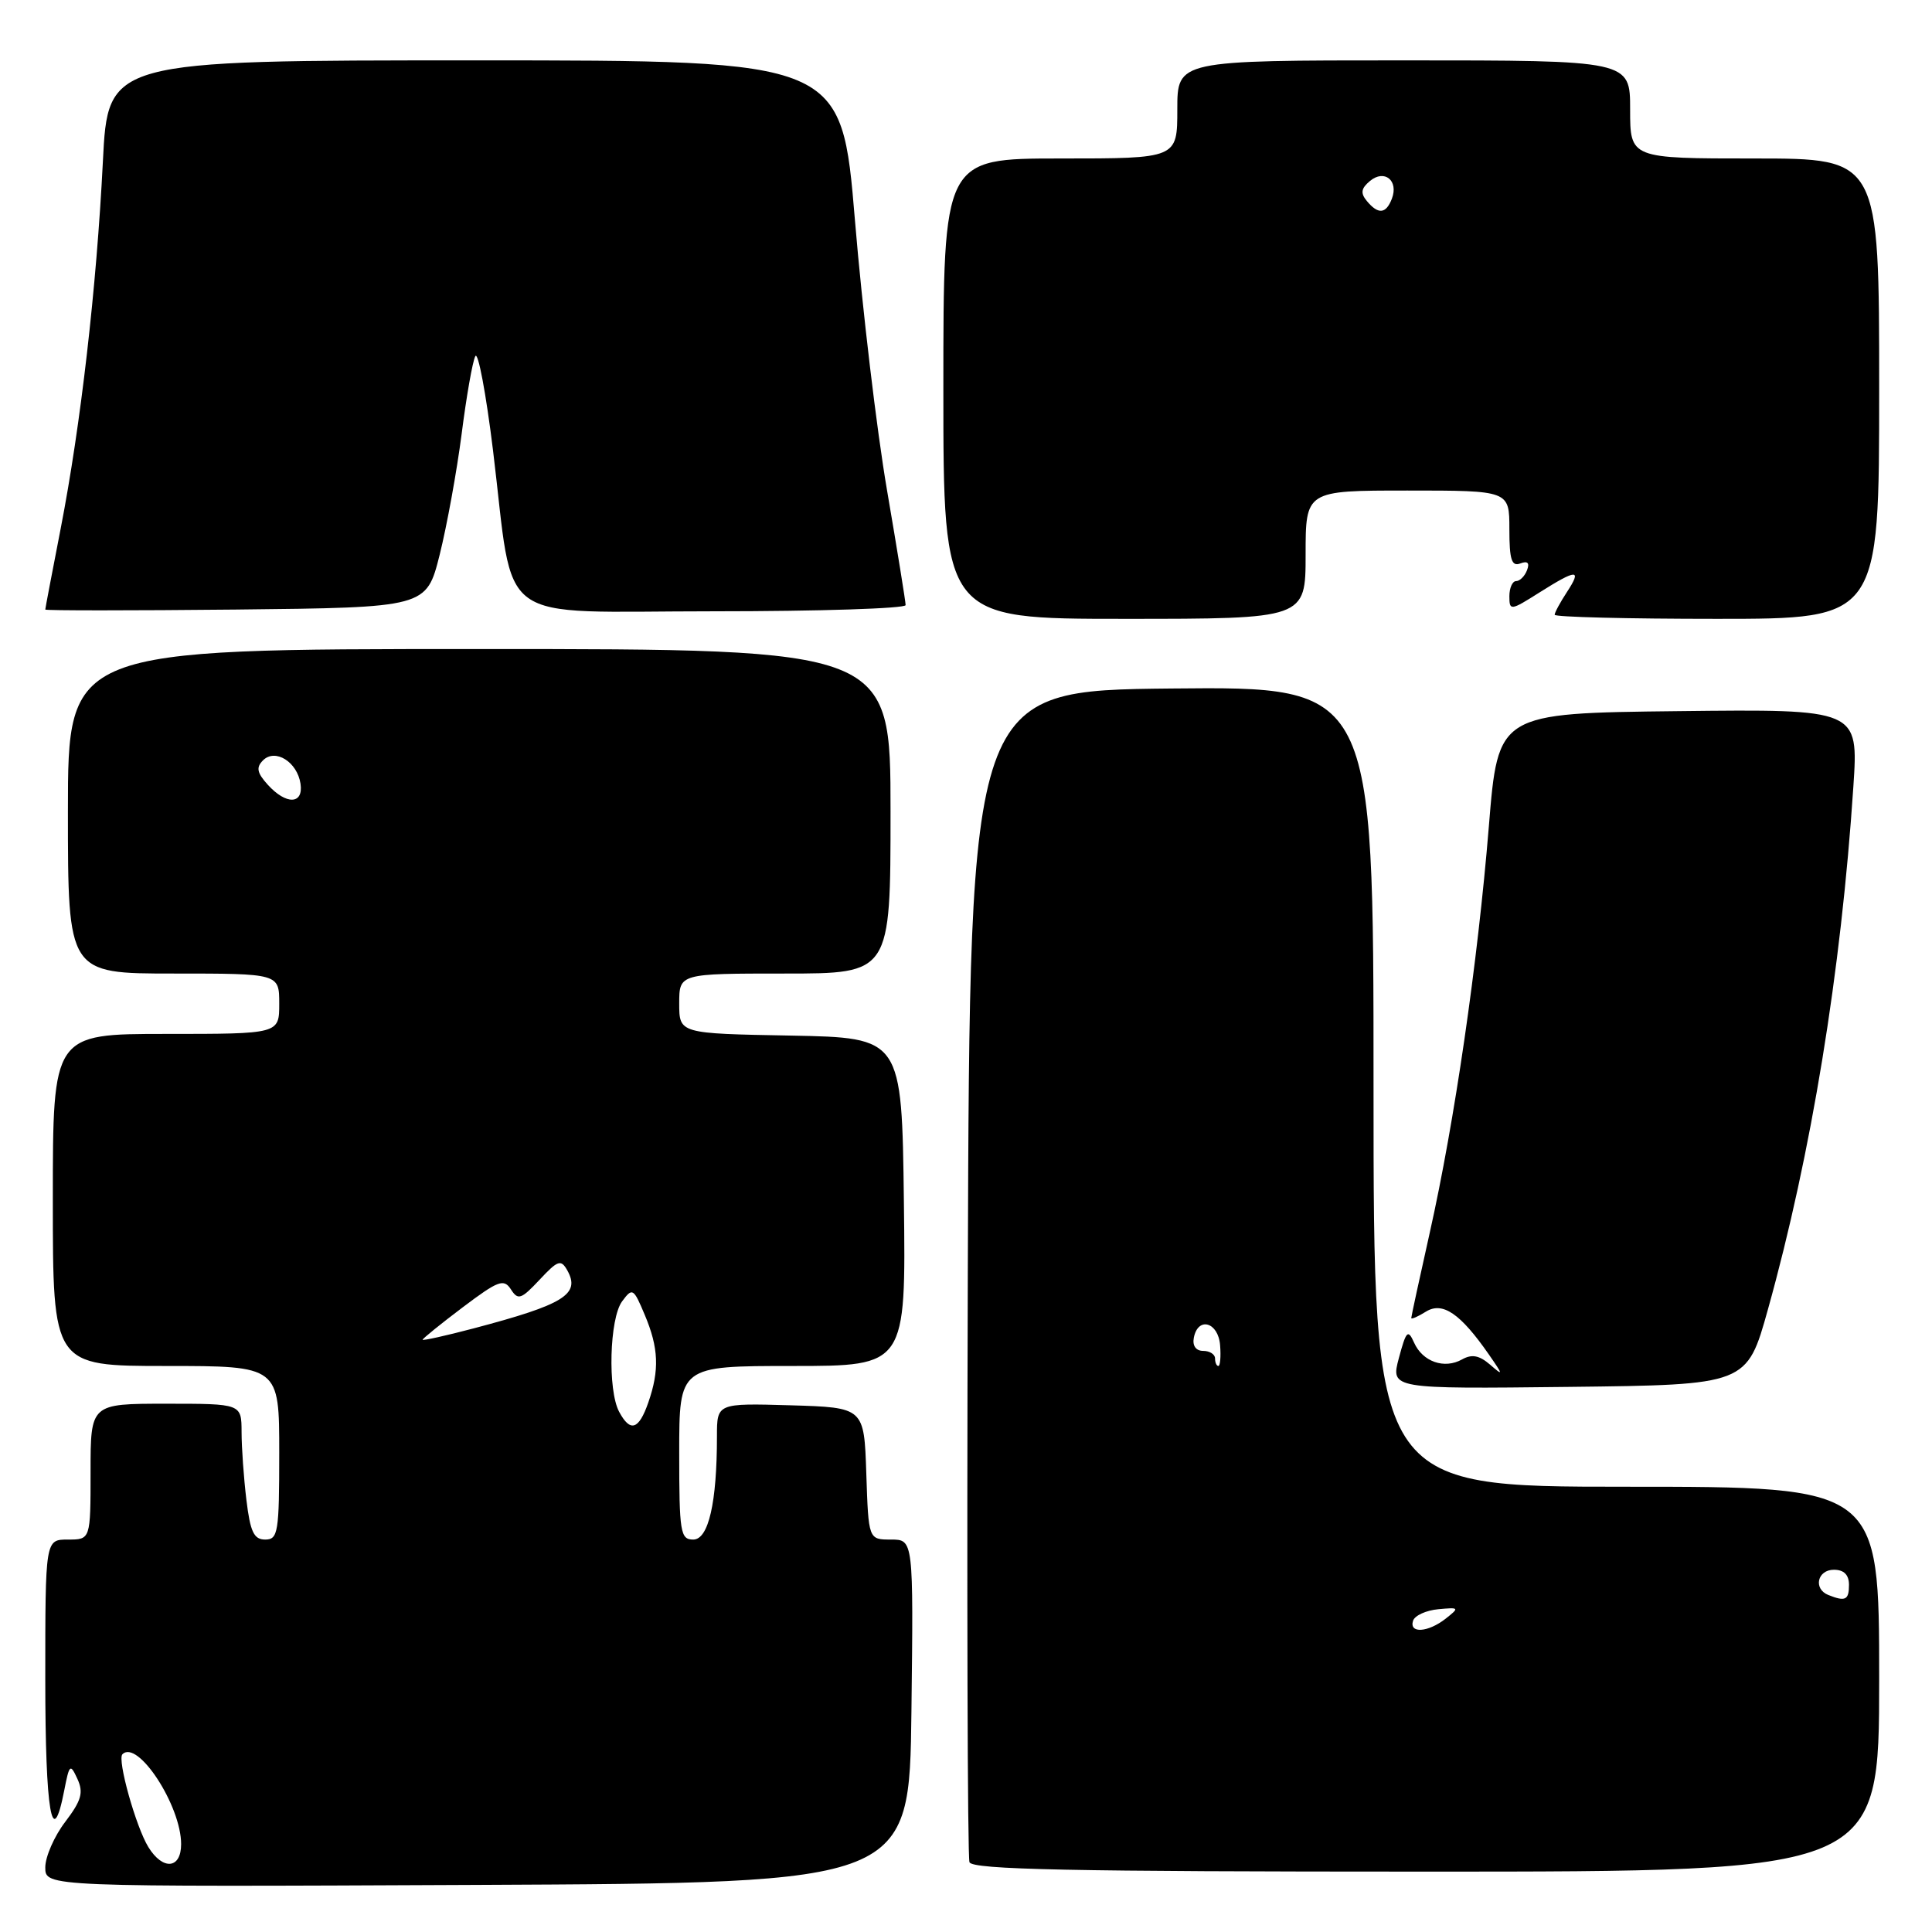 <?xml version="1.0" encoding="UTF-8" standalone="no"?>
<!DOCTYPE svg PUBLIC "-//W3C//DTD SVG 1.1//EN" "http://www.w3.org/Graphics/SVG/1.1/DTD/svg11.dtd" >
<svg xmlns="http://www.w3.org/2000/svg" xmlns:xlink="http://www.w3.org/1999/xlink" version="1.1" viewBox="0 0 256 256">
 <g >
 <path fill="currentColor"
d=" M 120.77 226.75 C 121.04 204.00 121.04 204.00 118.06 204.00 C 115.08 204.00 115.08 204.00 114.79 195.25 C 114.50 186.50 114.50 186.50 104.75 186.21 C 95.00 185.93 95.00 185.93 95.00 190.32 C 95.00 199.12 93.88 204.00 91.86 204.00 C 90.15 204.00 90.00 203.05 90.00 192.50 C 90.00 181.00 90.00 181.00 105.02 181.00 C 120.04 181.00 120.04 181.00 119.77 159.25 C 119.50 137.50 119.50 137.50 104.75 137.22 C 90.00 136.95 90.00 136.95 90.00 132.97 C 90.00 129.00 90.00 129.00 104.00 129.00 C 118.00 129.00 118.00 129.00 118.00 107.50 C 118.00 86.00 118.00 86.00 63.50 86.00 C 9.00 86.00 9.00 86.00 9.00 107.50 C 9.00 129.00 9.00 129.00 23.00 129.00 C 37.00 129.00 37.00 129.00 37.00 133.00 C 37.00 137.00 37.00 137.00 22.00 137.00 C 7.00 137.00 7.00 137.00 7.00 159.00 C 7.00 181.00 7.00 181.00 22.00 181.00 C 37.00 181.00 37.00 181.00 37.00 192.50 C 37.00 203.05 36.85 204.00 35.14 204.00 C 33.64 204.00 33.16 202.98 32.65 198.75 C 32.30 195.86 32.01 191.81 32.01 189.75 C 32.00 186.00 32.00 186.00 22.00 186.00 C 12.00 186.00 12.00 186.00 12.00 195.00 C 12.00 204.00 12.00 204.00 9.00 204.00 C 6.00 204.00 6.00 204.00 6.00 222.50 C 6.00 240.10 6.91 245.46 8.51 237.25 C 9.19 233.75 9.31 233.65 10.26 235.72 C 11.09 237.53 10.79 238.58 8.64 241.41 C 7.19 243.31 6.00 246.03 6.00 247.44 C 6.00 250.02 6.00 250.02 63.25 249.76 C 120.50 249.50 120.50 249.50 120.77 226.75 Z  M 249.00 222.50 C 249.00 197.00 249.00 197.00 215.50 197.00 C 182.00 197.00 182.00 197.00 182.00 143.98 C 182.00 90.97 182.00 90.97 155.25 91.23 C 128.50 91.50 128.50 91.50 128.24 168.50 C 128.10 210.85 128.20 246.06 128.46 246.75 C 128.83 247.73 141.86 248.00 188.97 248.00 C 249.00 248.00 249.00 248.00 249.00 222.50 Z  M 234.26 173.50 C 240.01 152.91 243.96 128.76 245.58 104.23 C 246.26 93.96 246.26 93.96 222.38 94.23 C 198.50 94.50 198.50 94.50 197.28 109.50 C 195.80 127.63 192.74 148.66 189.44 163.38 C 188.10 169.37 187.00 174.44 187.00 174.64 C 187.00 174.85 187.87 174.47 188.94 173.80 C 191.15 172.43 193.51 174.04 197.30 179.50 C 199.20 182.24 199.21 182.36 197.44 180.82 C 196.01 179.59 195.03 179.40 193.73 180.13 C 191.38 181.45 188.50 180.44 187.37 177.90 C 186.56 176.09 186.33 176.33 185.36 179.94 C 184.27 184.04 184.27 184.04 207.87 183.77 C 231.47 183.50 231.47 183.50 234.26 173.50 Z  M 173.00 73.50 C 173.00 65.00 173.00 65.00 186.50 65.00 C 200.00 65.00 200.00 65.00 200.00 70.11 C 200.00 74.16 200.30 75.10 201.45 74.66 C 202.42 74.29 202.71 74.58 202.34 75.55 C 202.04 76.35 201.38 77.00 200.89 77.00 C 200.40 77.00 200.00 77.91 200.00 79.01 C 200.00 80.95 200.16 80.93 203.98 78.51 C 208.96 75.37 209.65 75.36 207.62 78.46 C 206.73 79.82 206.00 81.17 206.00 81.46 C 206.00 81.76 215.68 82.00 227.50 82.00 C 249.00 82.00 249.00 82.00 249.00 51.50 C 249.00 21.00 249.00 21.00 232.50 21.00 C 216.00 21.00 216.00 21.00 216.00 14.50 C 216.00 8.00 216.00 8.00 186.00 8.00 C 156.00 8.00 156.00 8.00 156.00 14.50 C 156.00 21.00 156.00 21.00 140.50 21.00 C 125.00 21.00 125.00 21.00 125.00 51.50 C 125.00 82.00 125.00 82.00 149.00 82.00 C 173.00 82.00 173.00 82.00 173.00 73.50 Z  M 58.26 73.50 C 59.22 69.65 60.53 62.45 61.17 57.50 C 61.80 52.55 62.61 47.92 62.98 47.20 C 63.34 46.49 64.40 52.11 65.33 59.70 C 68.22 83.32 65.04 81.00 94.55 81.00 C 108.55 81.00 120.00 80.63 120.00 80.18 C 120.00 79.73 118.89 72.87 117.53 64.93 C 116.17 56.99 114.26 40.94 113.29 29.25 C 111.52 8.00 111.52 8.00 62.91 8.00 C 14.30 8.00 14.30 8.00 13.63 21.45 C 12.79 38.14 10.70 56.34 8.04 70.04 C 6.92 75.79 6.00 80.62 6.00 80.77 C 6.00 80.91 17.36 80.91 31.25 80.77 C 56.50 80.50 56.50 80.50 58.26 73.50 Z  M 19.66 244.75 C 18.01 242.07 15.51 233.15 16.22 232.45 C 18.24 230.43 24.00 239.25 24.00 244.36 C 24.00 247.65 21.58 247.87 19.66 244.75 Z  M 82.04 187.07 C 80.50 184.20 80.76 174.70 82.43 172.44 C 83.80 170.59 83.94 170.67 85.43 174.22 C 87.28 178.60 87.40 181.55 85.90 185.85 C 84.64 189.47 83.51 189.82 82.04 187.07 Z  M 56.00 177.52 C 56.00 177.37 58.39 175.43 61.32 173.22 C 66.03 169.67 66.76 169.40 67.70 170.85 C 68.64 172.32 69.06 172.17 71.49 169.58 C 73.92 166.98 74.33 166.84 75.17 168.33 C 76.94 171.50 74.76 172.85 62.75 176.02 C 59.04 177.00 56.00 177.67 56.00 177.52 Z  M 35.48 103.98 C 34.05 102.40 33.91 101.69 34.85 100.75 C 36.47 99.13 39.39 100.96 39.82 103.85 C 40.23 106.61 37.92 106.67 35.48 103.98 Z  M 187.24 214.75 C 187.47 214.06 188.97 213.38 190.58 213.23 C 193.37 212.97 193.41 213.02 191.56 214.48 C 189.21 216.32 186.68 216.48 187.24 214.75 Z  M 242.25 211.34 C 240.24 210.53 240.81 208.00 243.00 208.00 C 244.33 208.00 245.00 208.67 245.00 210.00 C 245.00 212.02 244.52 212.25 242.25 211.34 Z  M 161.00 180.00 C 161.00 179.45 160.29 179.00 159.43 179.00 C 158.47 179.00 157.98 178.32 158.19 177.25 C 158.74 174.41 161.43 175.18 161.67 178.25 C 161.79 179.76 161.68 181.00 161.44 181.00 C 161.20 181.00 161.00 180.55 161.00 180.00 Z  M 181.11 26.63 C 180.25 25.59 180.35 24.96 181.53 23.98 C 183.45 22.38 185.35 23.93 184.43 26.33 C 183.65 28.36 182.62 28.45 181.11 26.63 Z "/>
</g>
</svg>
